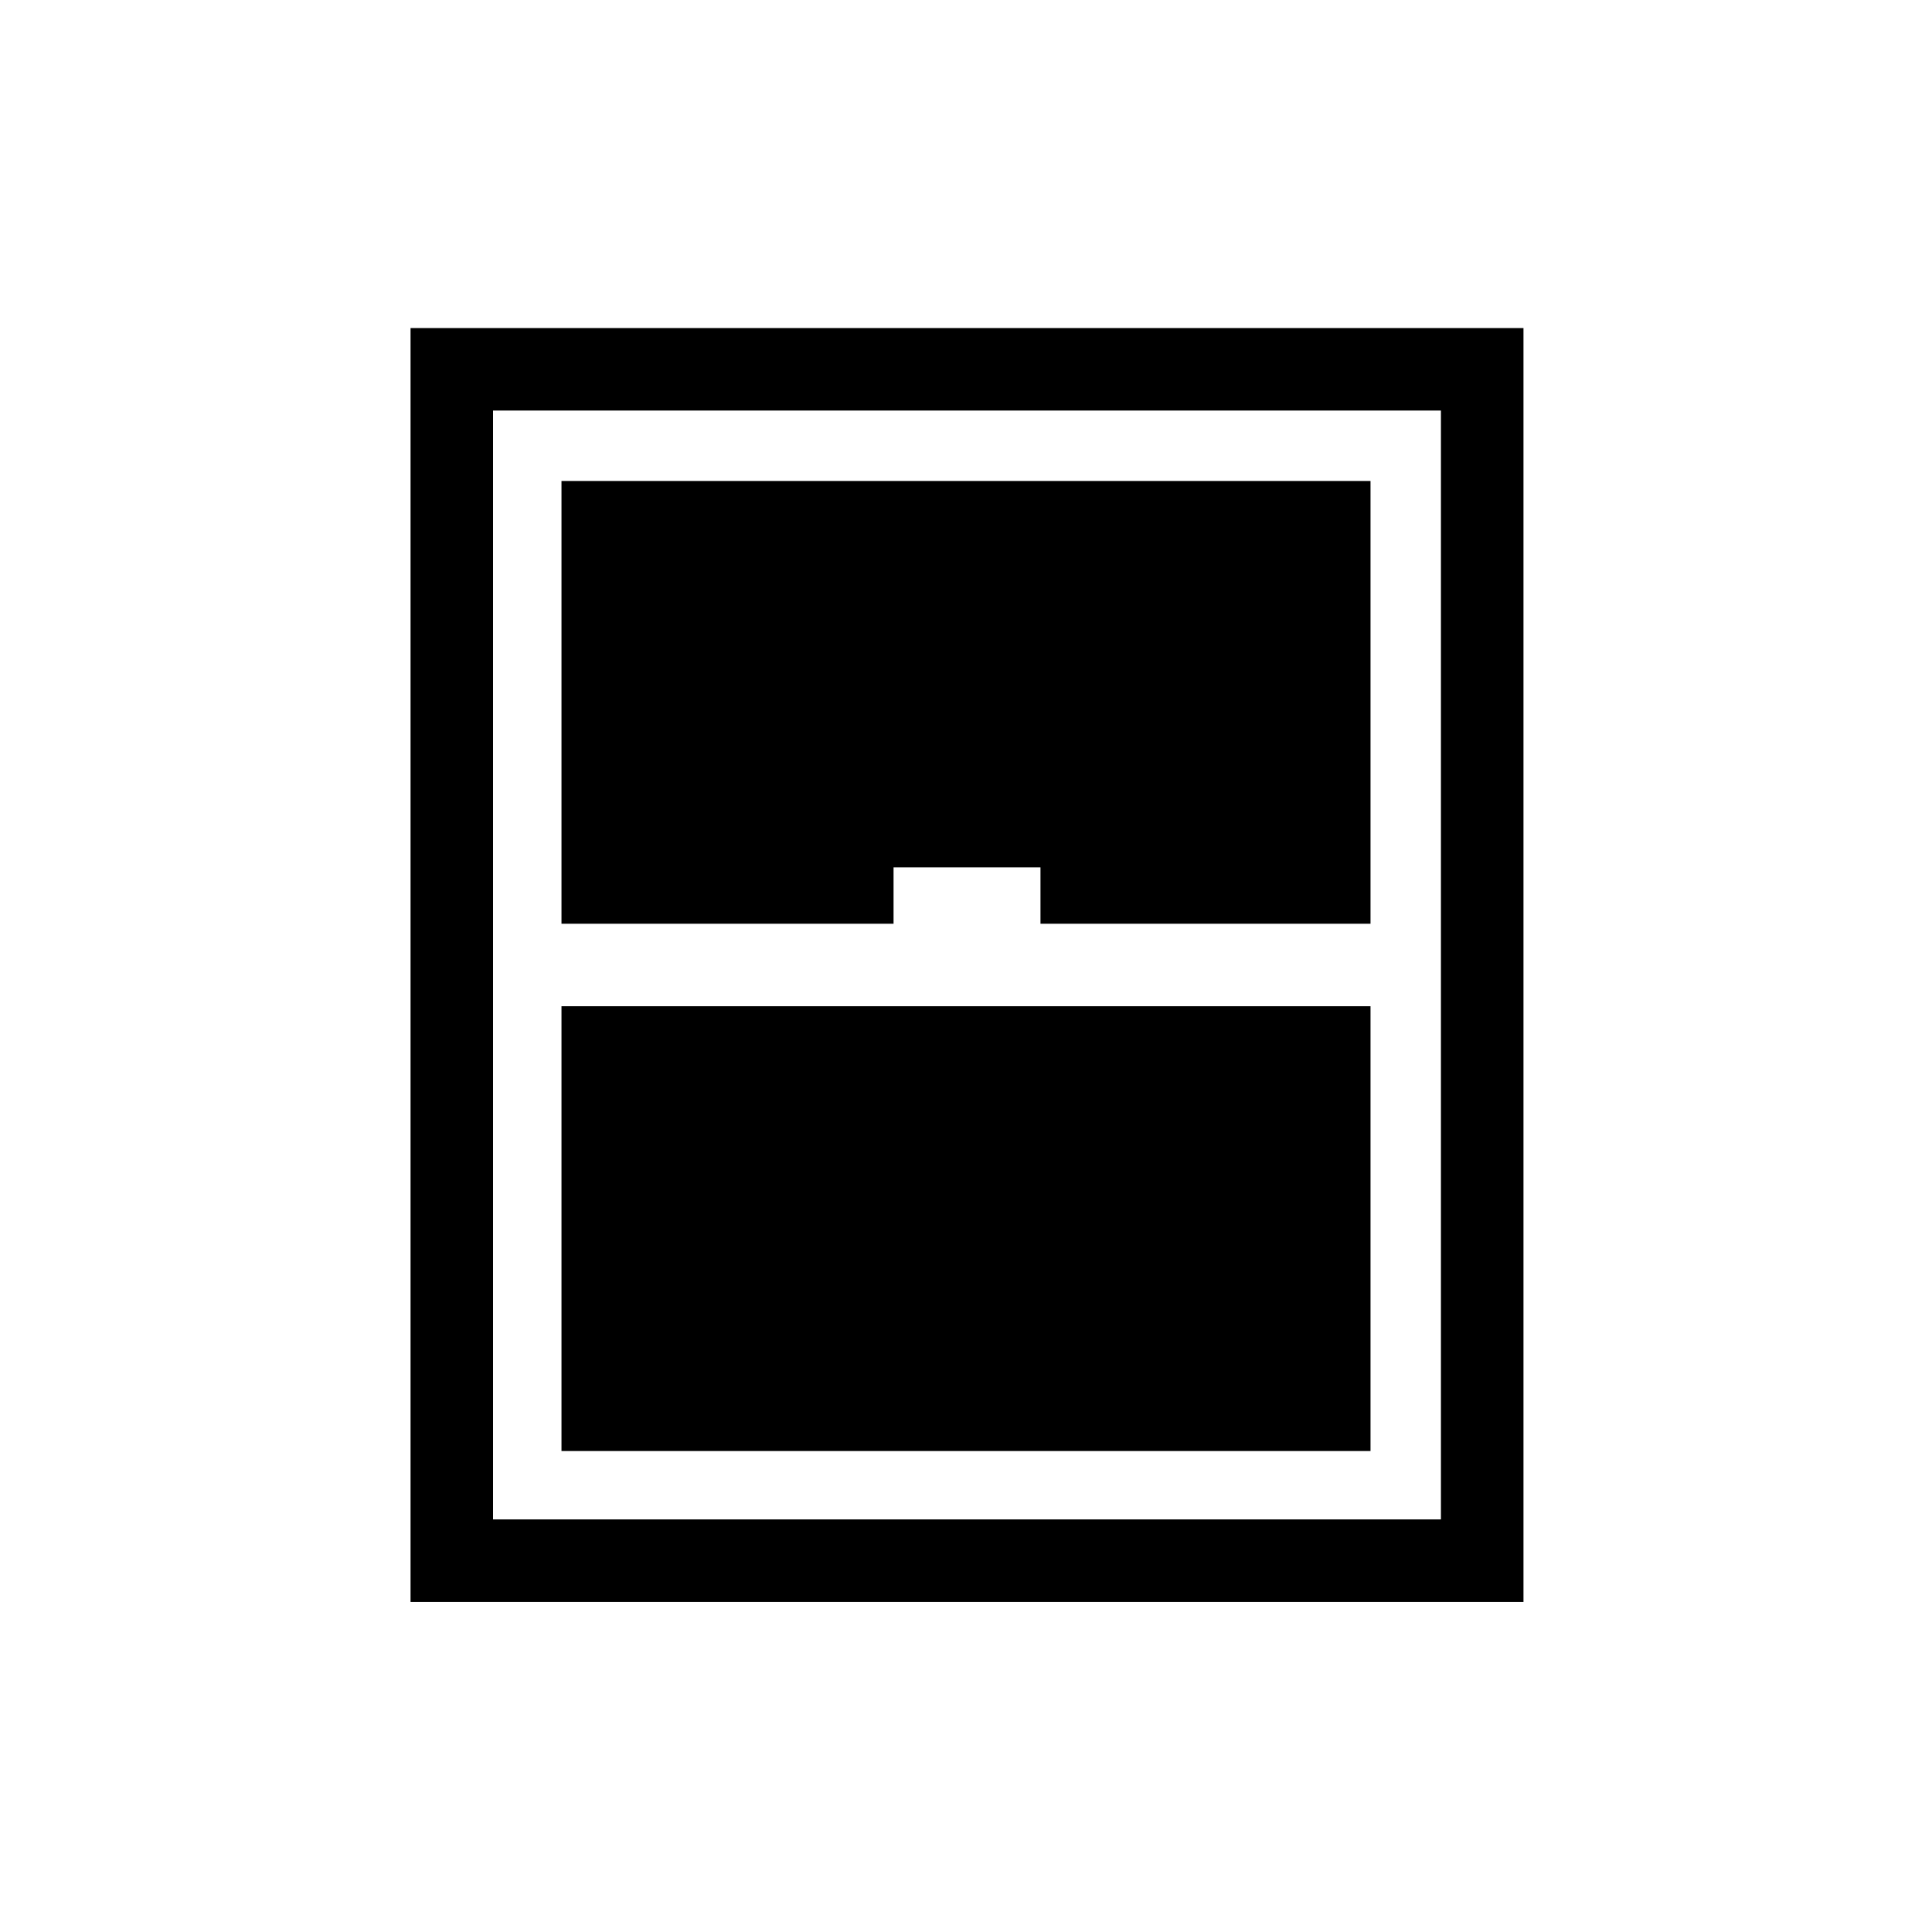 <svg xmlns="http://www.w3.org/2000/svg" height="40" width="40"><path d="M8.5 33.167V6.792h23.042v26.375Zm3.125-14.042H18.5v-1.167h3.042v1.167h6.833V9.958h-16.75Zm0 10.917h16.75v-9.209h-16.75Zm-1.417 1.416h19.625V8.5H10.208Z"/></svg>
